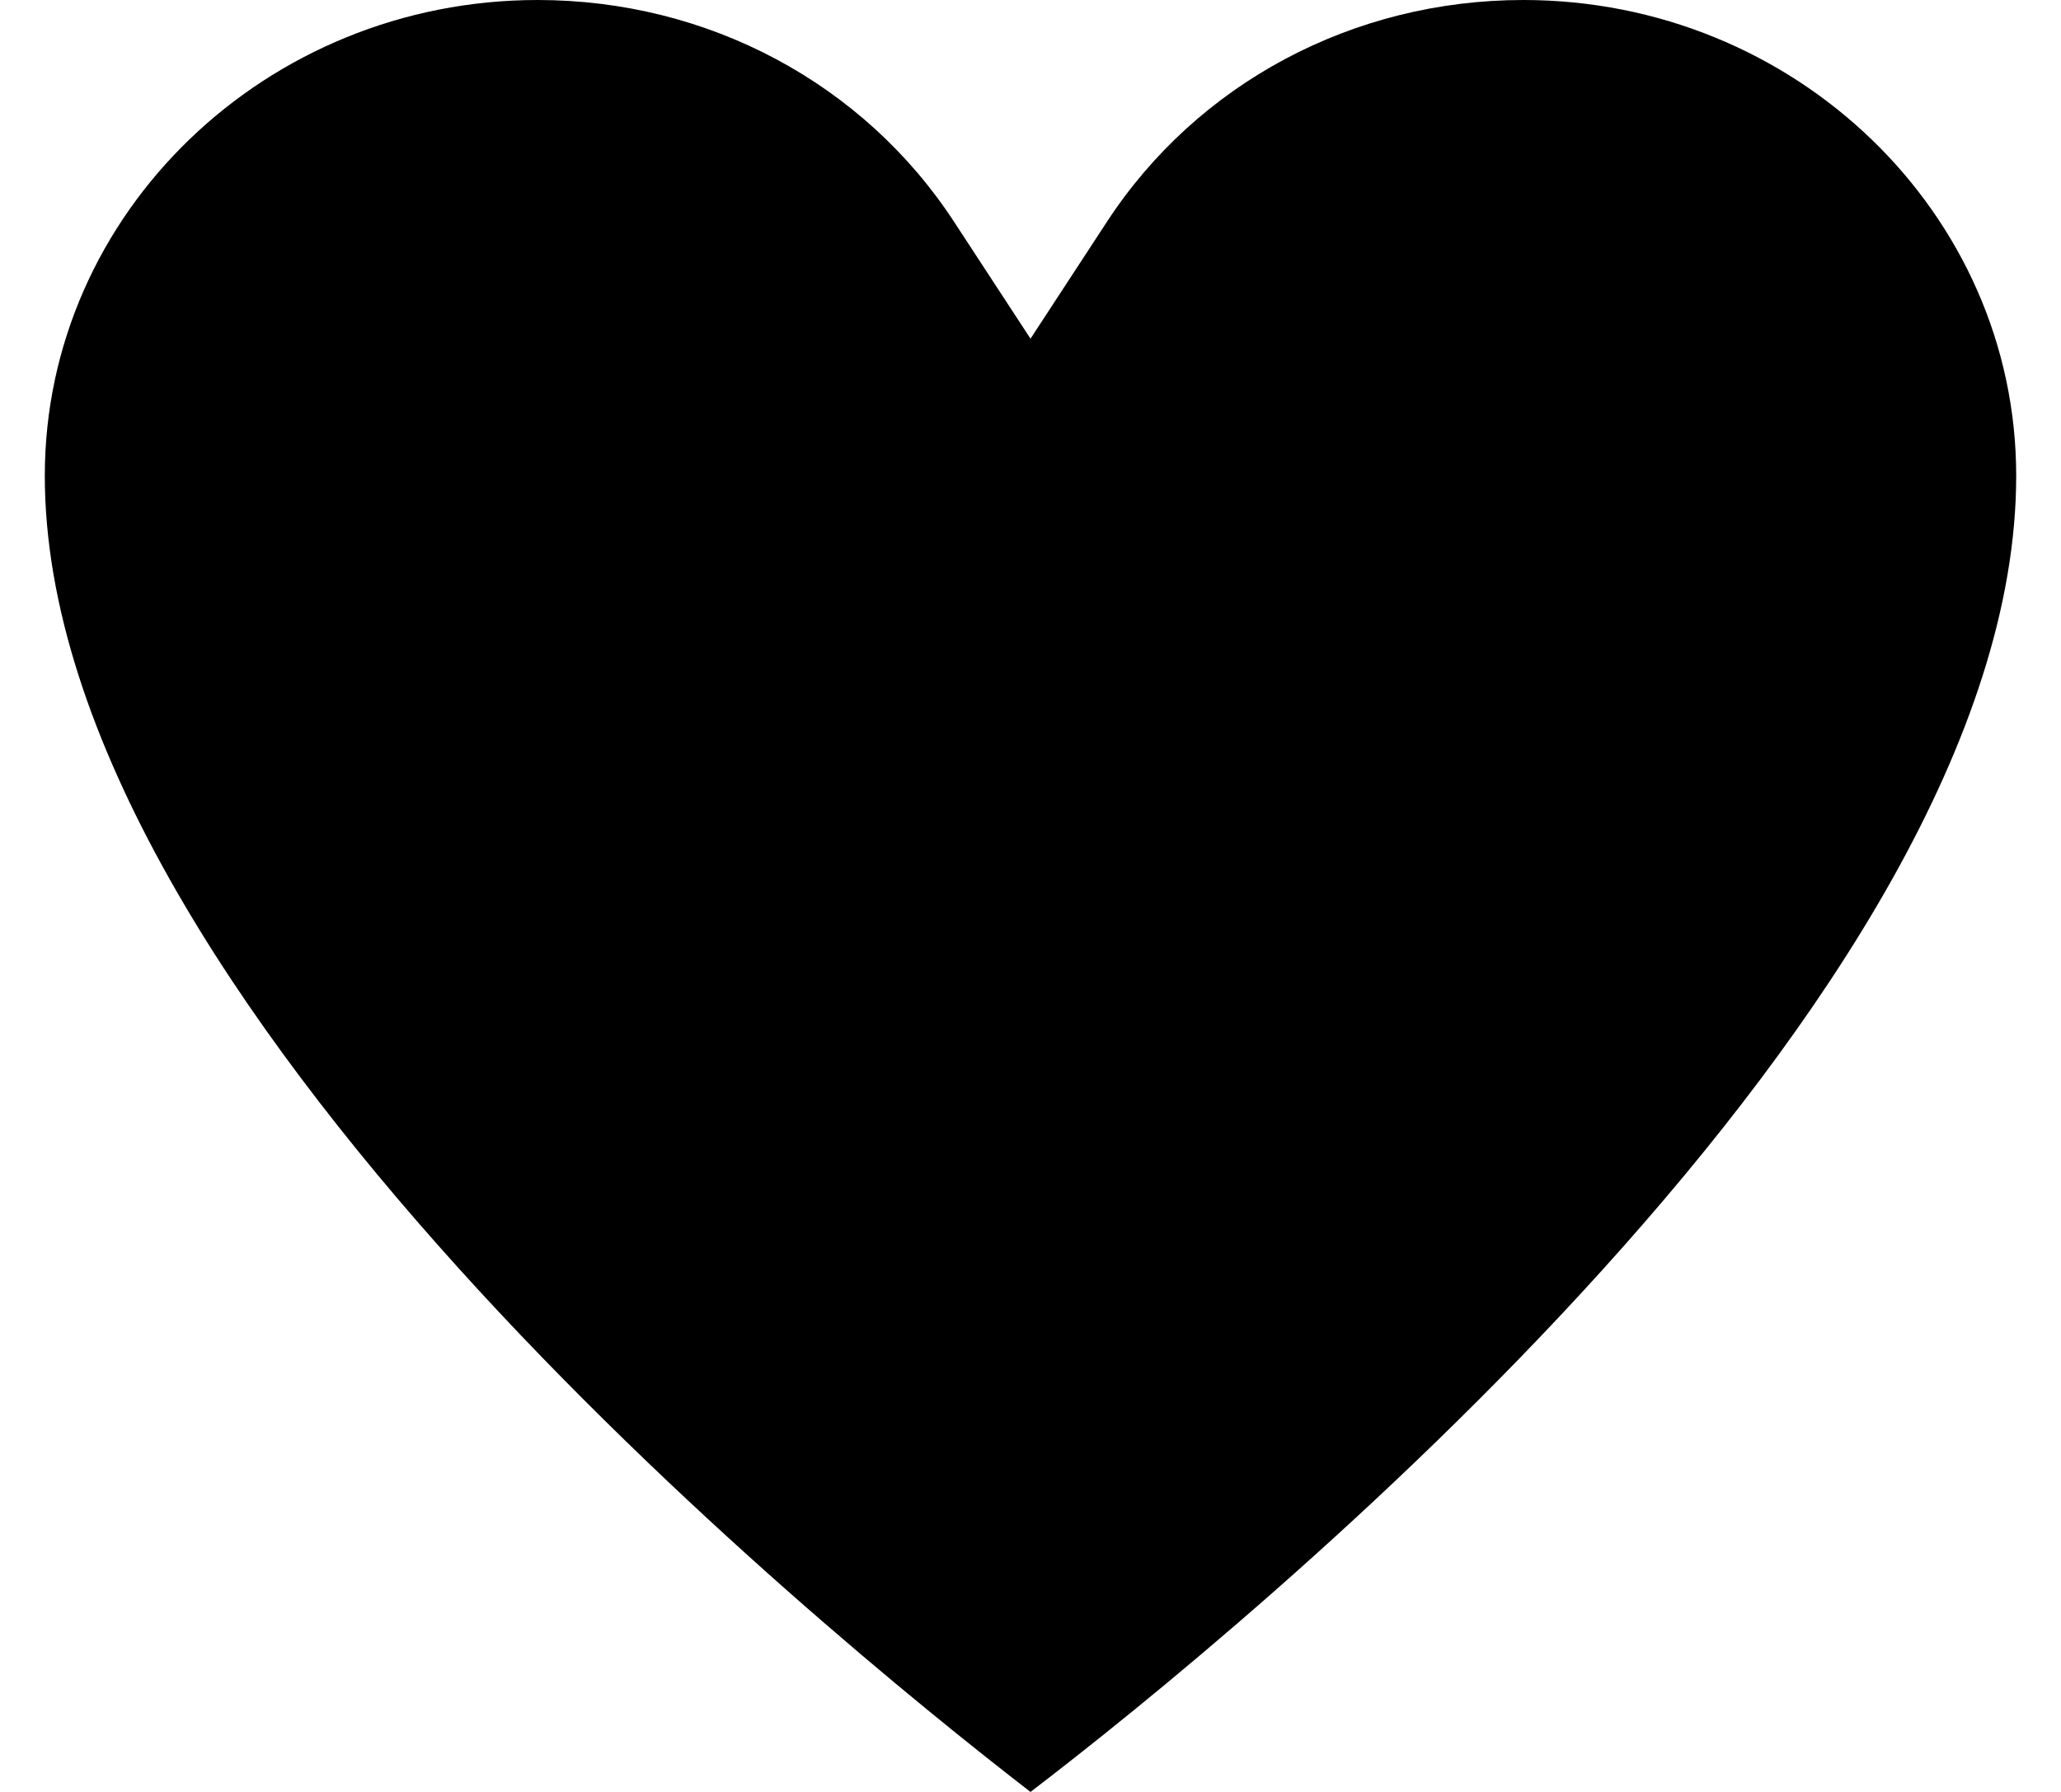 <svg width="23" height="20" viewBox="0 0 23 20" fill="none" xmlns="http://www.w3.org/2000/svg">
<path d="M11.5 20C9.13 18.17 0.5 11.12 0.5 5.31C0.5 2.38 2.97 0 6 0C7.9 0 9.64 0.93 10.65 2.48L11.5 3.78L12.35 2.48C13.36 0.93 15.1 0 17 0C20.03 0 22.5 2.38 22.5 5.31C22.5 11.15 13.88 18.18 11.5 20Z" fill="black"/>
</svg>

